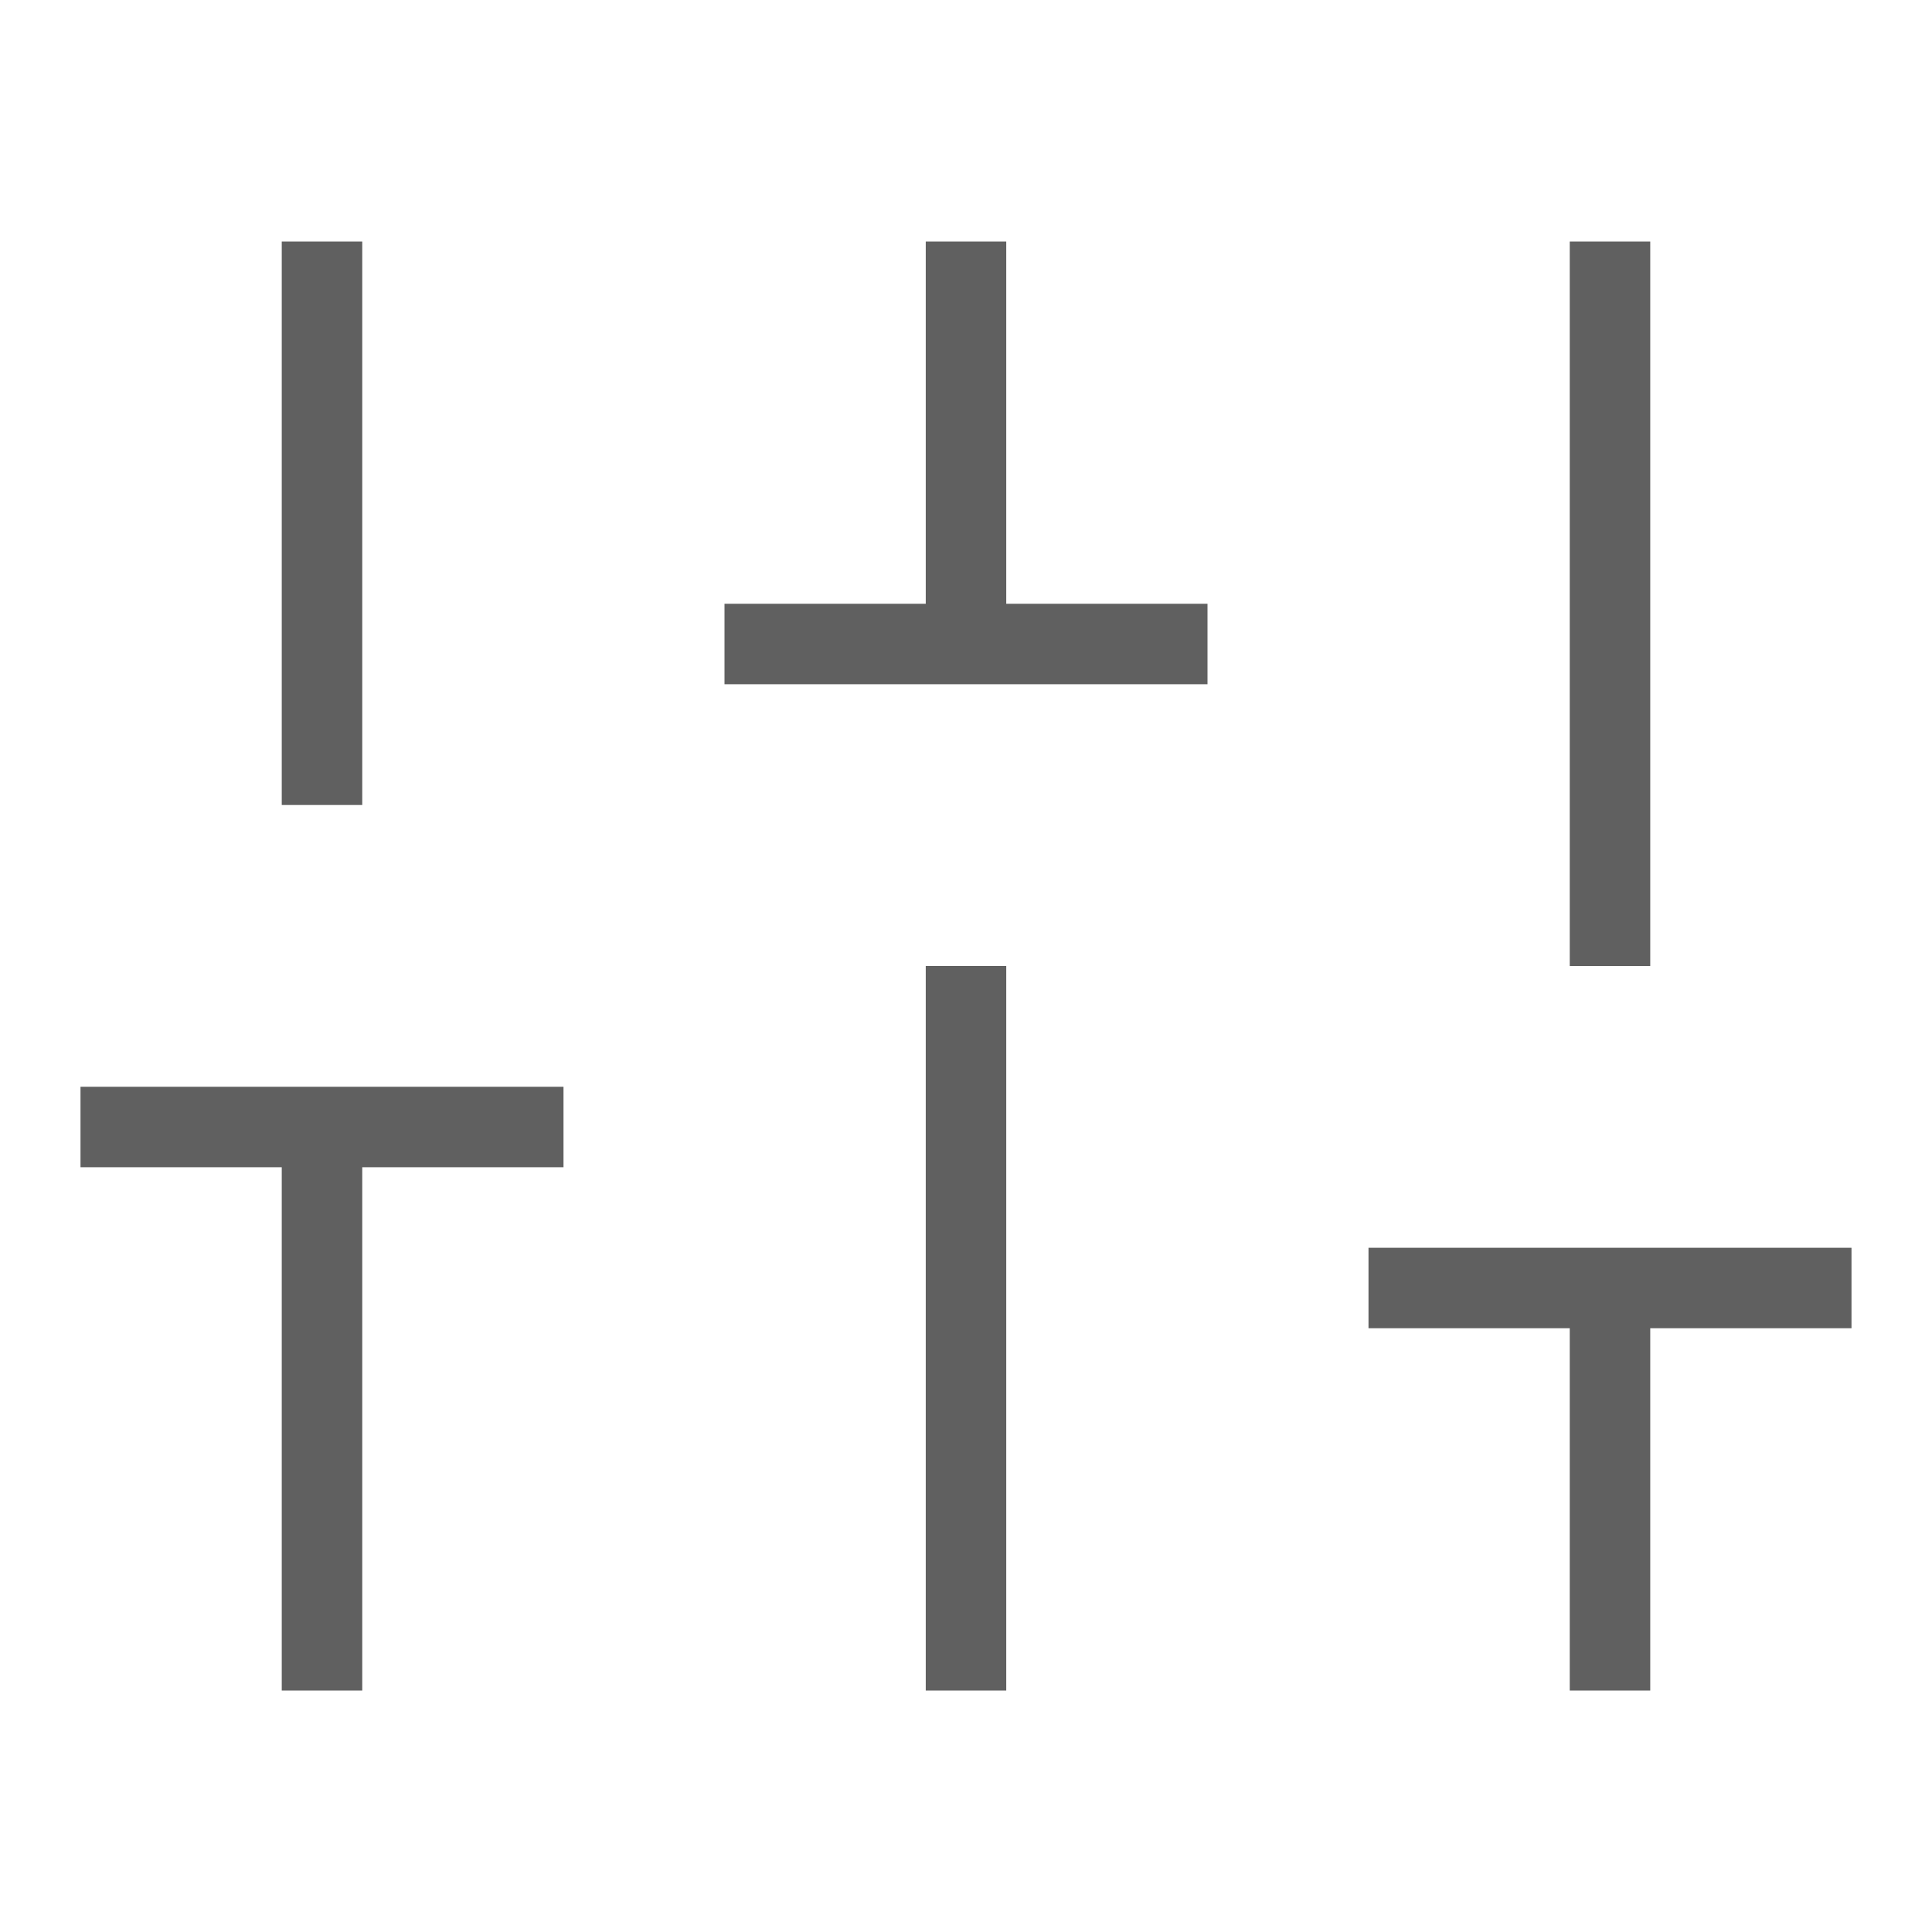 <svg xmlns="http://www.w3.org/2000/svg" width="22" height="22" viewBox="0 0 24 24" fill="none" stroke="#606060" stroke-linejoin="bevel">
  <path d="M4 21v-7M4 10V3M12 21v-9M12 8V3M20 21v-5M20 12V3M1 14h6M9 8h6M17 16h6"/>
</svg>
